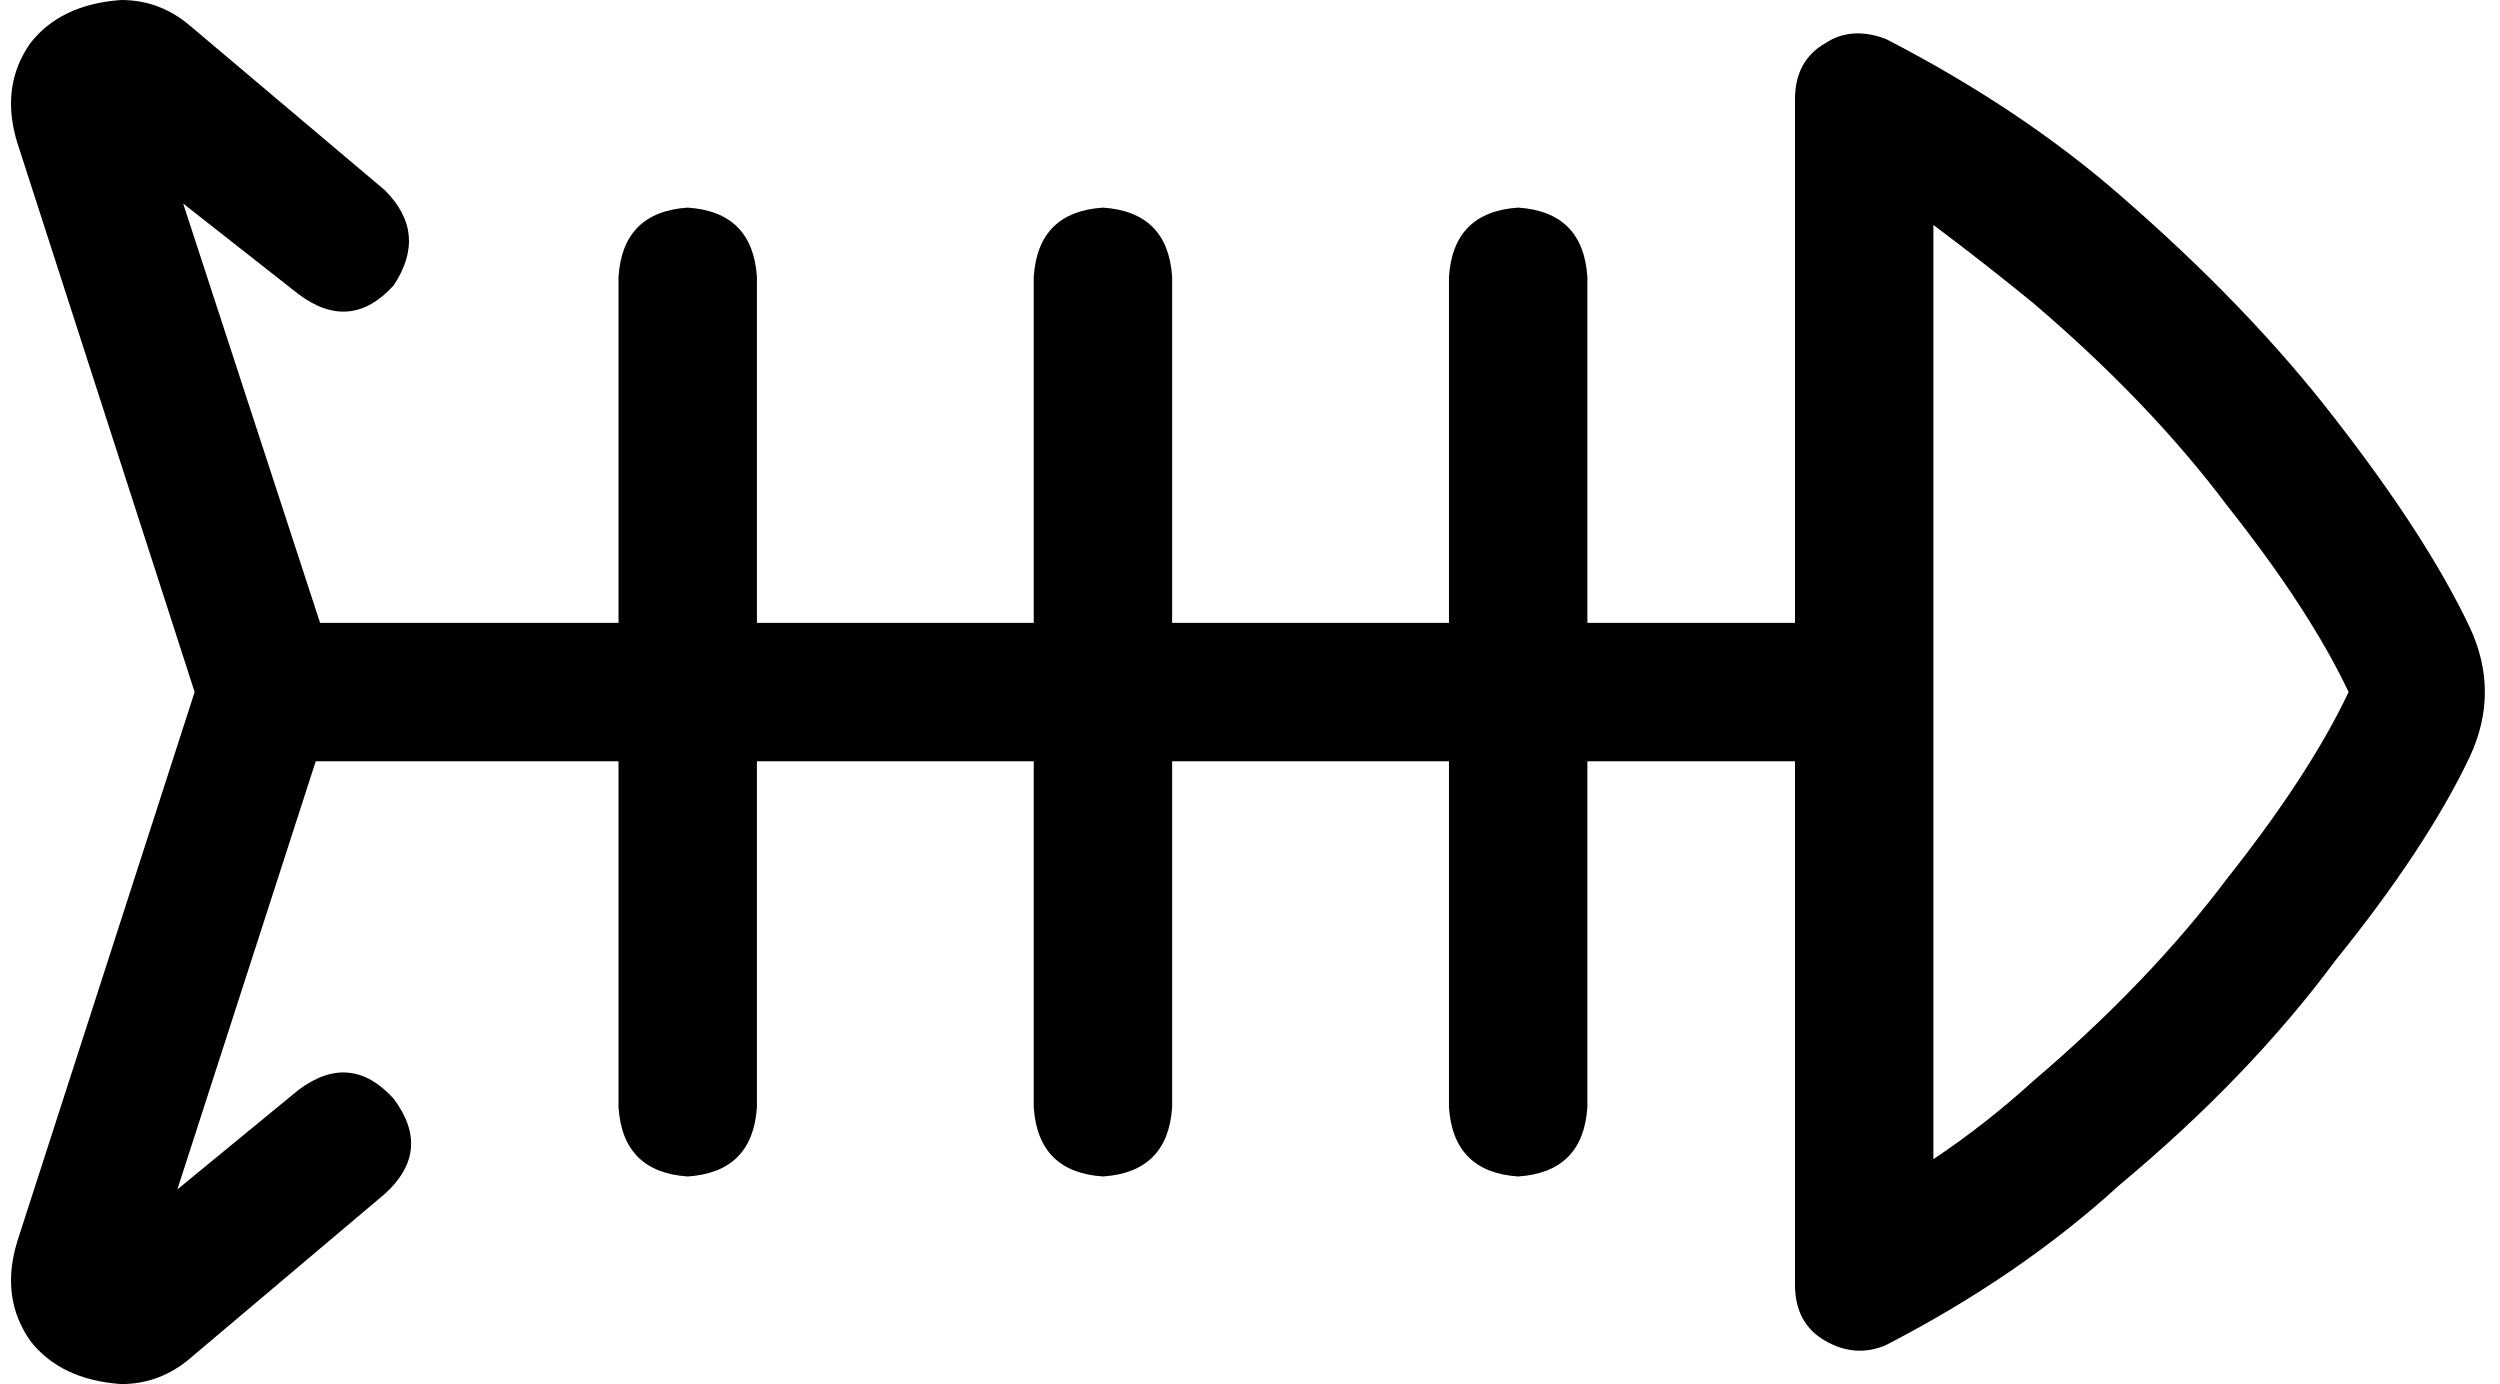<svg viewBox="0 0 578 320">
  <path
    d="M 41 46 L 69 68 Q 81 77 91 66 Q 99 54 89 44 L 44 6 Q 37 0 28 0 Q 14 1 7 10 Q 0 20 4 33 L 45 160 L 4 287 Q 0 300 7 310 Q 14 319 28 320 Q 37 320 44 314 L 34 302 L 44 314 L 89 276 Q 100 266 91 254 Q 81 243 69 252 L 41 275 L 73 176 L 143 176 L 143 256 Q 144 271 159 272 Q 174 271 175 256 L 175 176 L 239 176 L 239 256 Q 240 271 255 272 Q 270 271 271 256 L 271 176 L 335 176 L 335 256 Q 336 271 351 272 Q 366 271 367 256 L 367 176 L 415 176 L 415 297 Q 415 306 422 310 Q 429 314 436 311 Q 467 295 490 274 Q 520 249 540 222 Q 561 196 571 175 Q 578 160 571 145 Q 561 124 540 97 Q 520 71 490 45 Q 467 25 436 9 Q 428 6 422 10 Q 415 14 415 23 L 415 144 L 367 144 L 367 64 Q 366 49 351 48 Q 336 49 335 64 L 335 144 L 271 144 L 271 64 Q 270 49 255 48 Q 240 49 239 64 L 239 144 L 175 144 L 175 64 Q 174 49 159 48 Q 144 49 143 64 L 143 144 L 74 144 L 42 46 L 41 46 Z M 447 163 Q 447 162 447 160 Q 447 158 447 157 L 447 52 Q 459 61 470 70 Q 497 93 515 117 Q 534 141 543 160 Q 543 160 543 160 Q 534 179 515 203 Q 497 227 470 250 Q 459 260 447 268 L 447 163 L 447 163 Z"
  />
</svg>